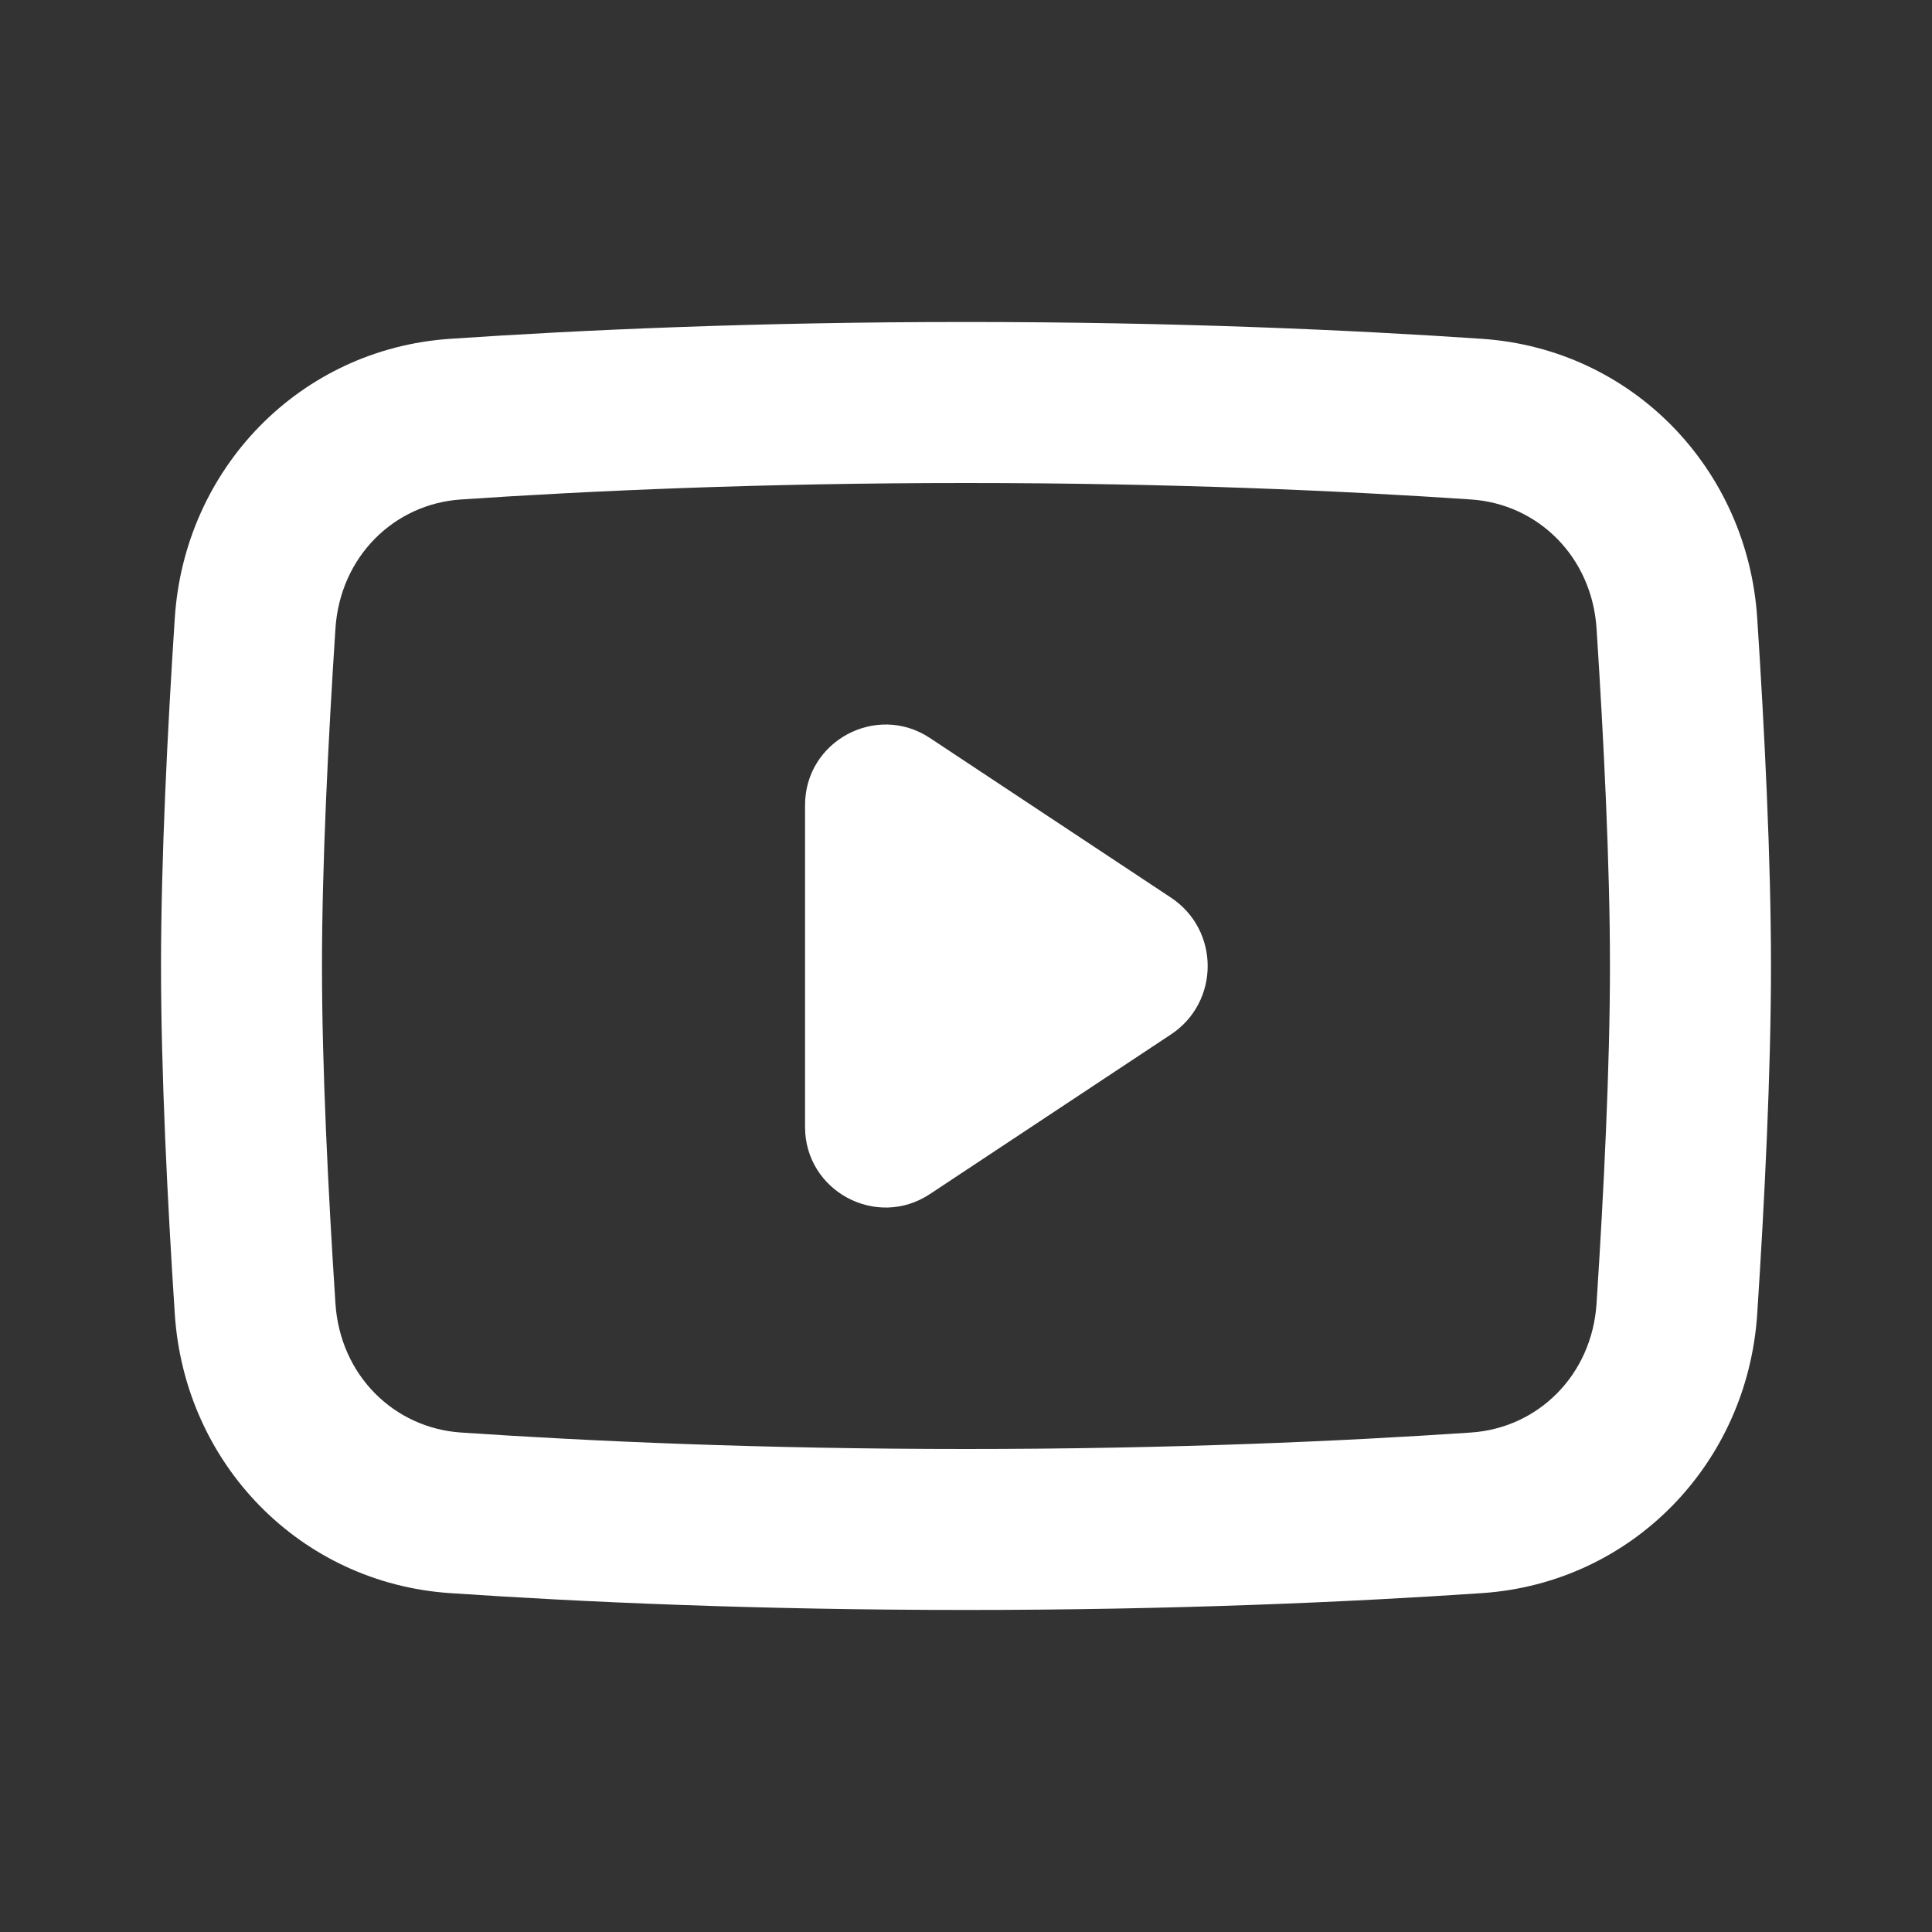 <svg width="32" height="32" viewBox="0 0 32 32" fill="none" xmlns="http://www.w3.org/2000/svg">
<rect x="0" y="0" width="32" height="32" fill="#333333" stroke="none"/>
<path fill-rule="evenodd" clip-rule="evenodd" d="M16 8C12.601 8 9.747 8.13 7.633 8.273C6.524 8.348 5.633 9.223 5.556 10.411C5.436 12.247 5.333 14.327 5.333 16C5.333 17.673 5.436 19.752 5.556 21.589C5.633 22.777 6.524 23.651 7.633 23.727C9.747 23.87 12.601 24 16 24C19.399 24 22.253 23.87 24.367 23.727C25.476 23.651 26.367 22.777 26.444 21.589C26.563 19.752 26.666 17.673 26.666 16C26.666 14.327 26.563 12.247 26.444 10.411C26.367 9.223 25.476 8.348 24.367 8.273C22.253 8.13 19.399 8 16 8ZM7.453 5.612C4.971 5.78 3.056 7.756 2.895 10.238C2.774 12.091 2.667 14.239 2.667 16C2.667 17.76 2.774 19.908 2.895 21.762C3.056 24.244 4.971 26.219 7.453 26.387C9.619 26.534 12.534 26.666 16 26.666C19.466 26.666 22.381 26.534 24.547 26.387C27.029 26.219 28.944 24.244 29.105 21.762C29.226 19.908 29.333 17.76 29.333 16C29.333 14.239 29.226 12.091 29.105 10.238C28.944 7.756 27.029 5.78 24.547 5.612C22.381 5.465 19.466 5.333 16 5.333C12.534 5.333 9.619 5.465 7.453 5.612Z" fill="white"/>
<path d="M13.334 13.336C13.334 12.273 14.517 11.637 15.403 12.224L19.394 14.867C20.206 15.404 20.206 16.597 19.394 17.134L15.403 19.777C14.517 20.364 13.334 19.728 13.334 18.665V13.336Z" fill="white"/>
</svg>
